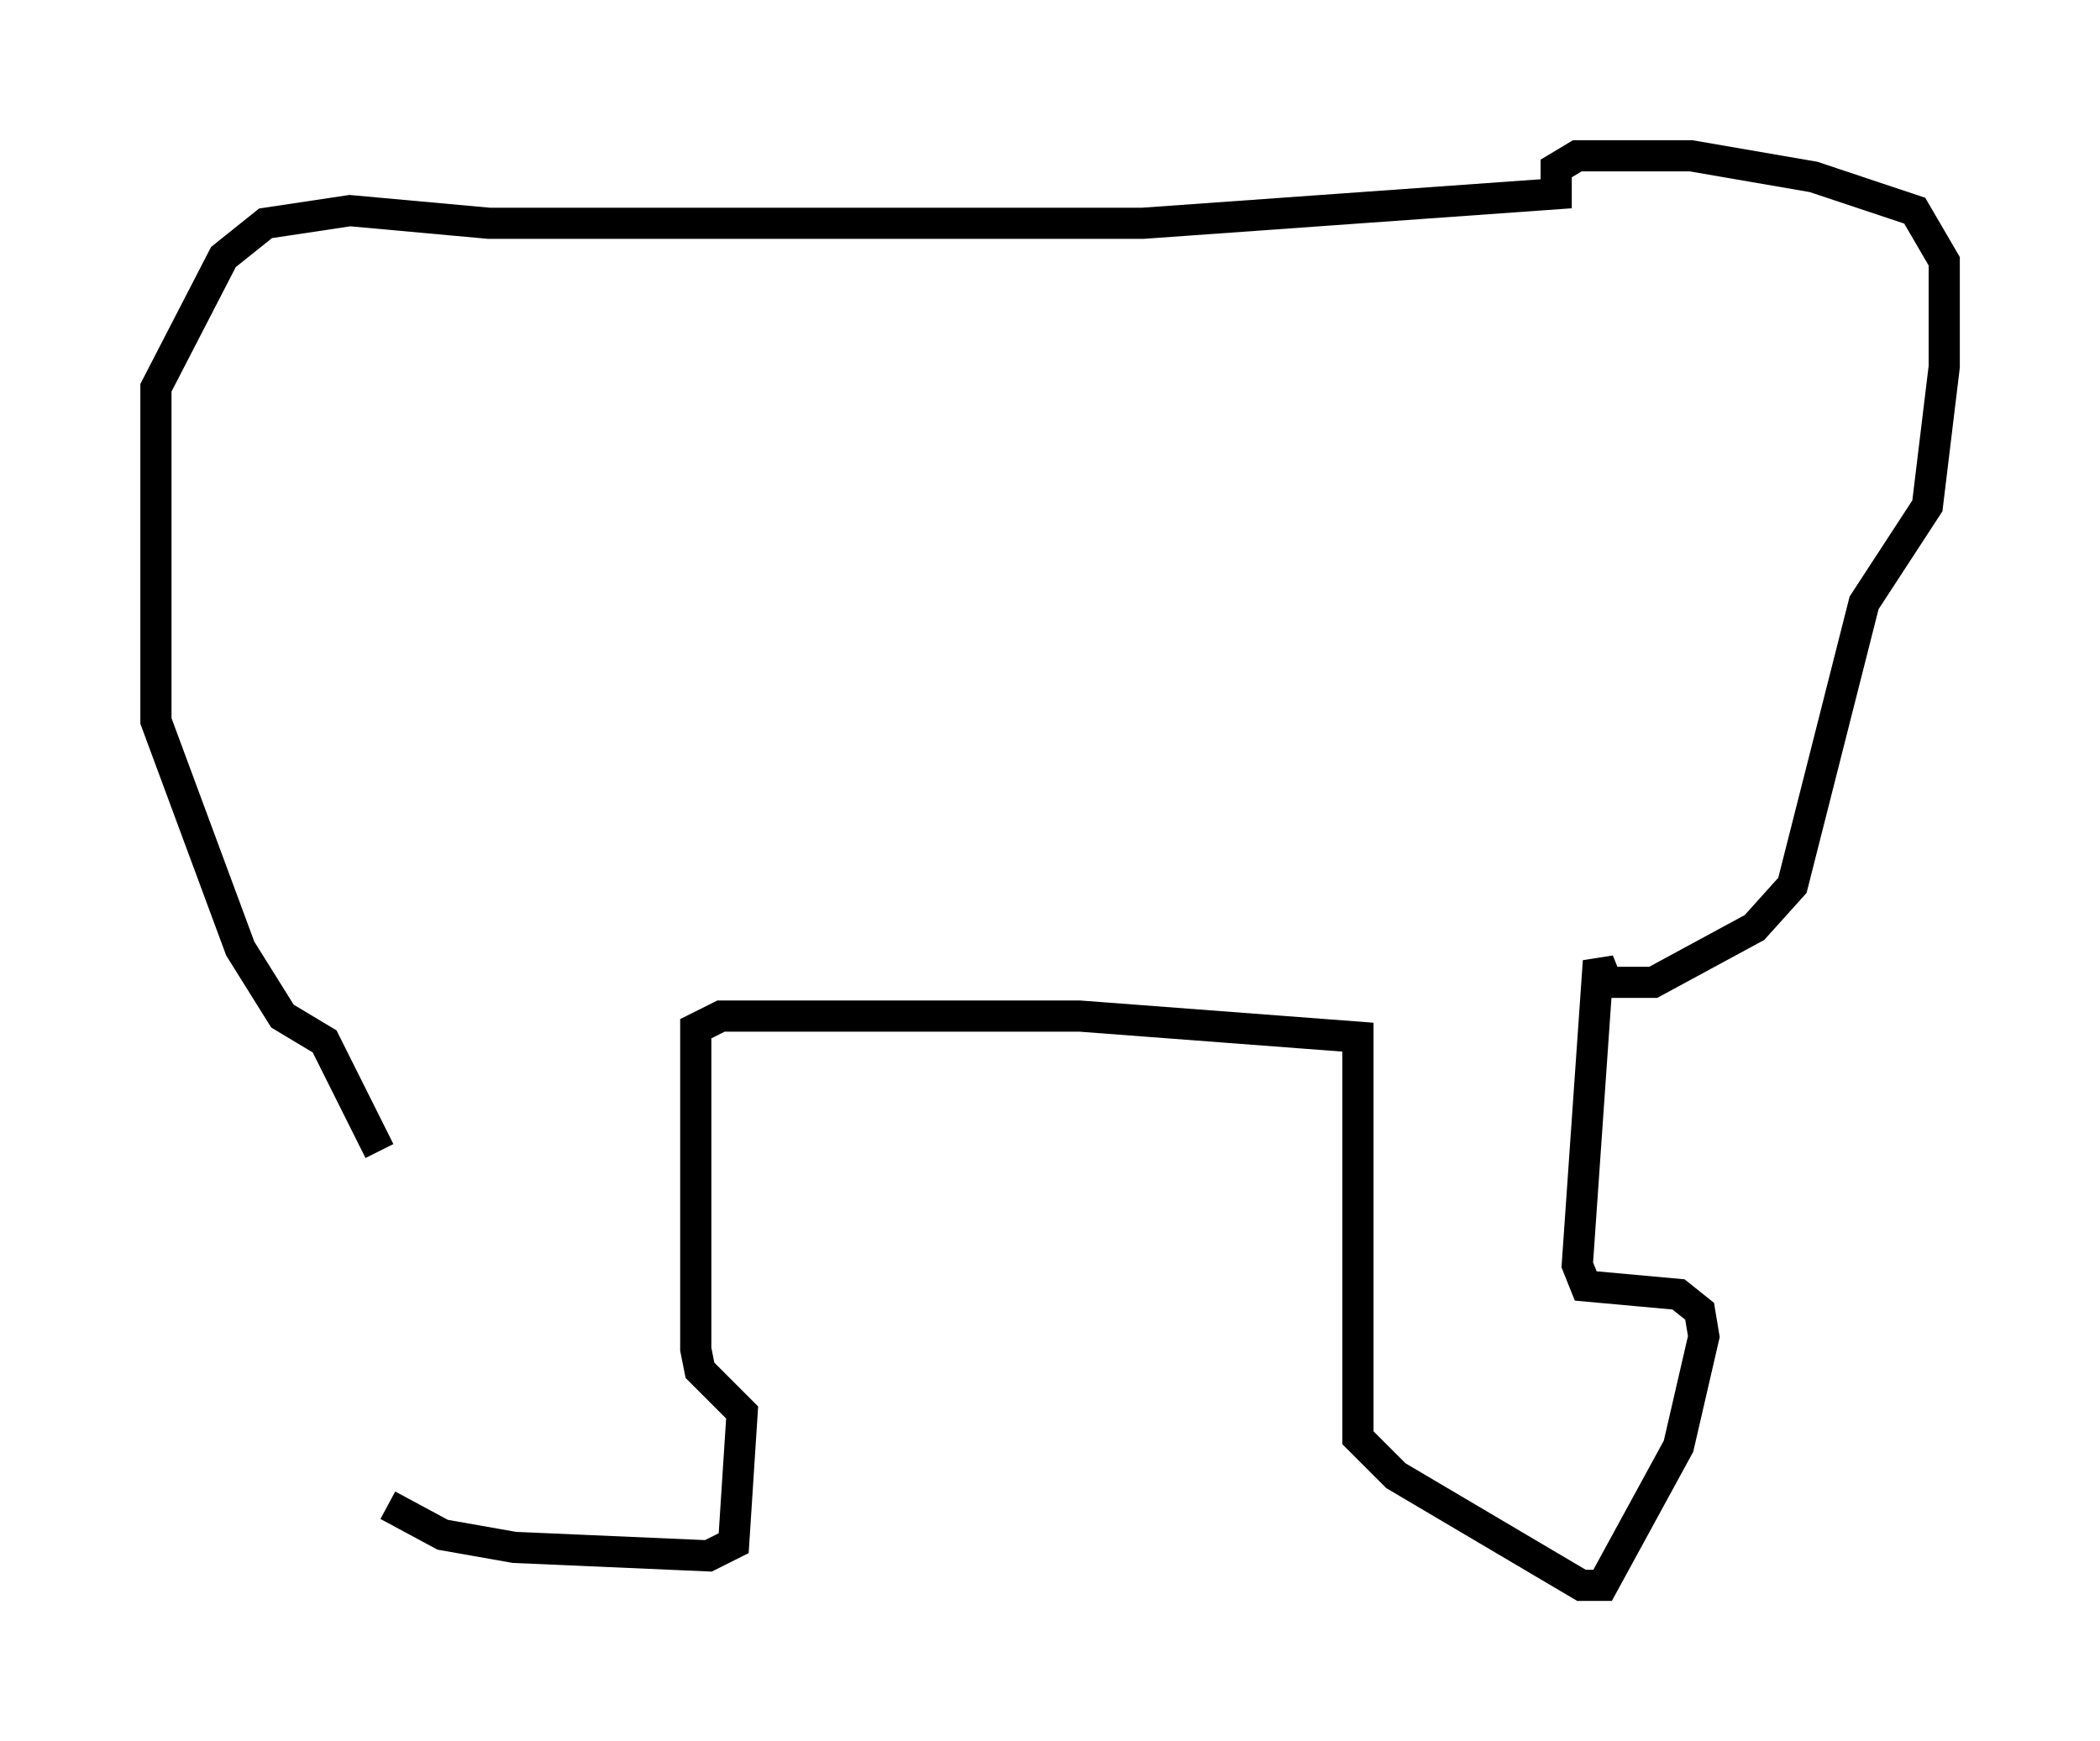 <?xml version="1.0" encoding="utf-8" ?>
<svg baseProfile="full" height="55.872" version="1.1" width="67.374" xmlns="http://www.w3.org/2000/svg" xmlns:ev="http://www.w3.org/2001/xml-events" xmlns:xlink="http://www.w3.org/1999/xlink"><defs /><rect fill="white" height="55.872" width="67.374" x="0" y="0" /><path d="M12.172, 35.311 m0.271, 12.99 l1.759, 0.947 2.3, 0.406 l6.225, 0.271 0.812, -0.406 l0.271, -4.195 -1.353, -1.353 l-0.135, -0.677 0.0, -10.284 l0.812, -0.406 11.502, 0.0 l8.931, 0.677 0.0, 12.855 l1.218, 1.218 5.954, 3.518 l0.677, 0.0 2.436, -4.465 l0.812, -3.518 -0.135, -0.812 l-0.677, -0.541 -2.977, -0.271 l-0.271, -0.677 0.677, -9.743 l0.271, 0.677 1.488, 0.0 l3.248, -1.759 1.218, -1.353 l2.3, -9.066 2.03, -3.112 l0.541, -4.465 0.0, -3.383 l-0.947, -1.624 -3.248, -1.083 l-3.924, -0.677 -3.654, 0.0 l-0.677, 0.406 0.0, 0.812 l-13.261, 0.947 -20.974, 0.0 l-4.465, -0.406 -2.706, 0.406 l-1.353, 1.083 -2.165, 4.195 l0.0, 10.69 2.706, 7.307 l1.353, 2.165 1.353, 0.812 l1.759, 3.518 " fill="none" stroke="black" stroke-width="1" /></svg>